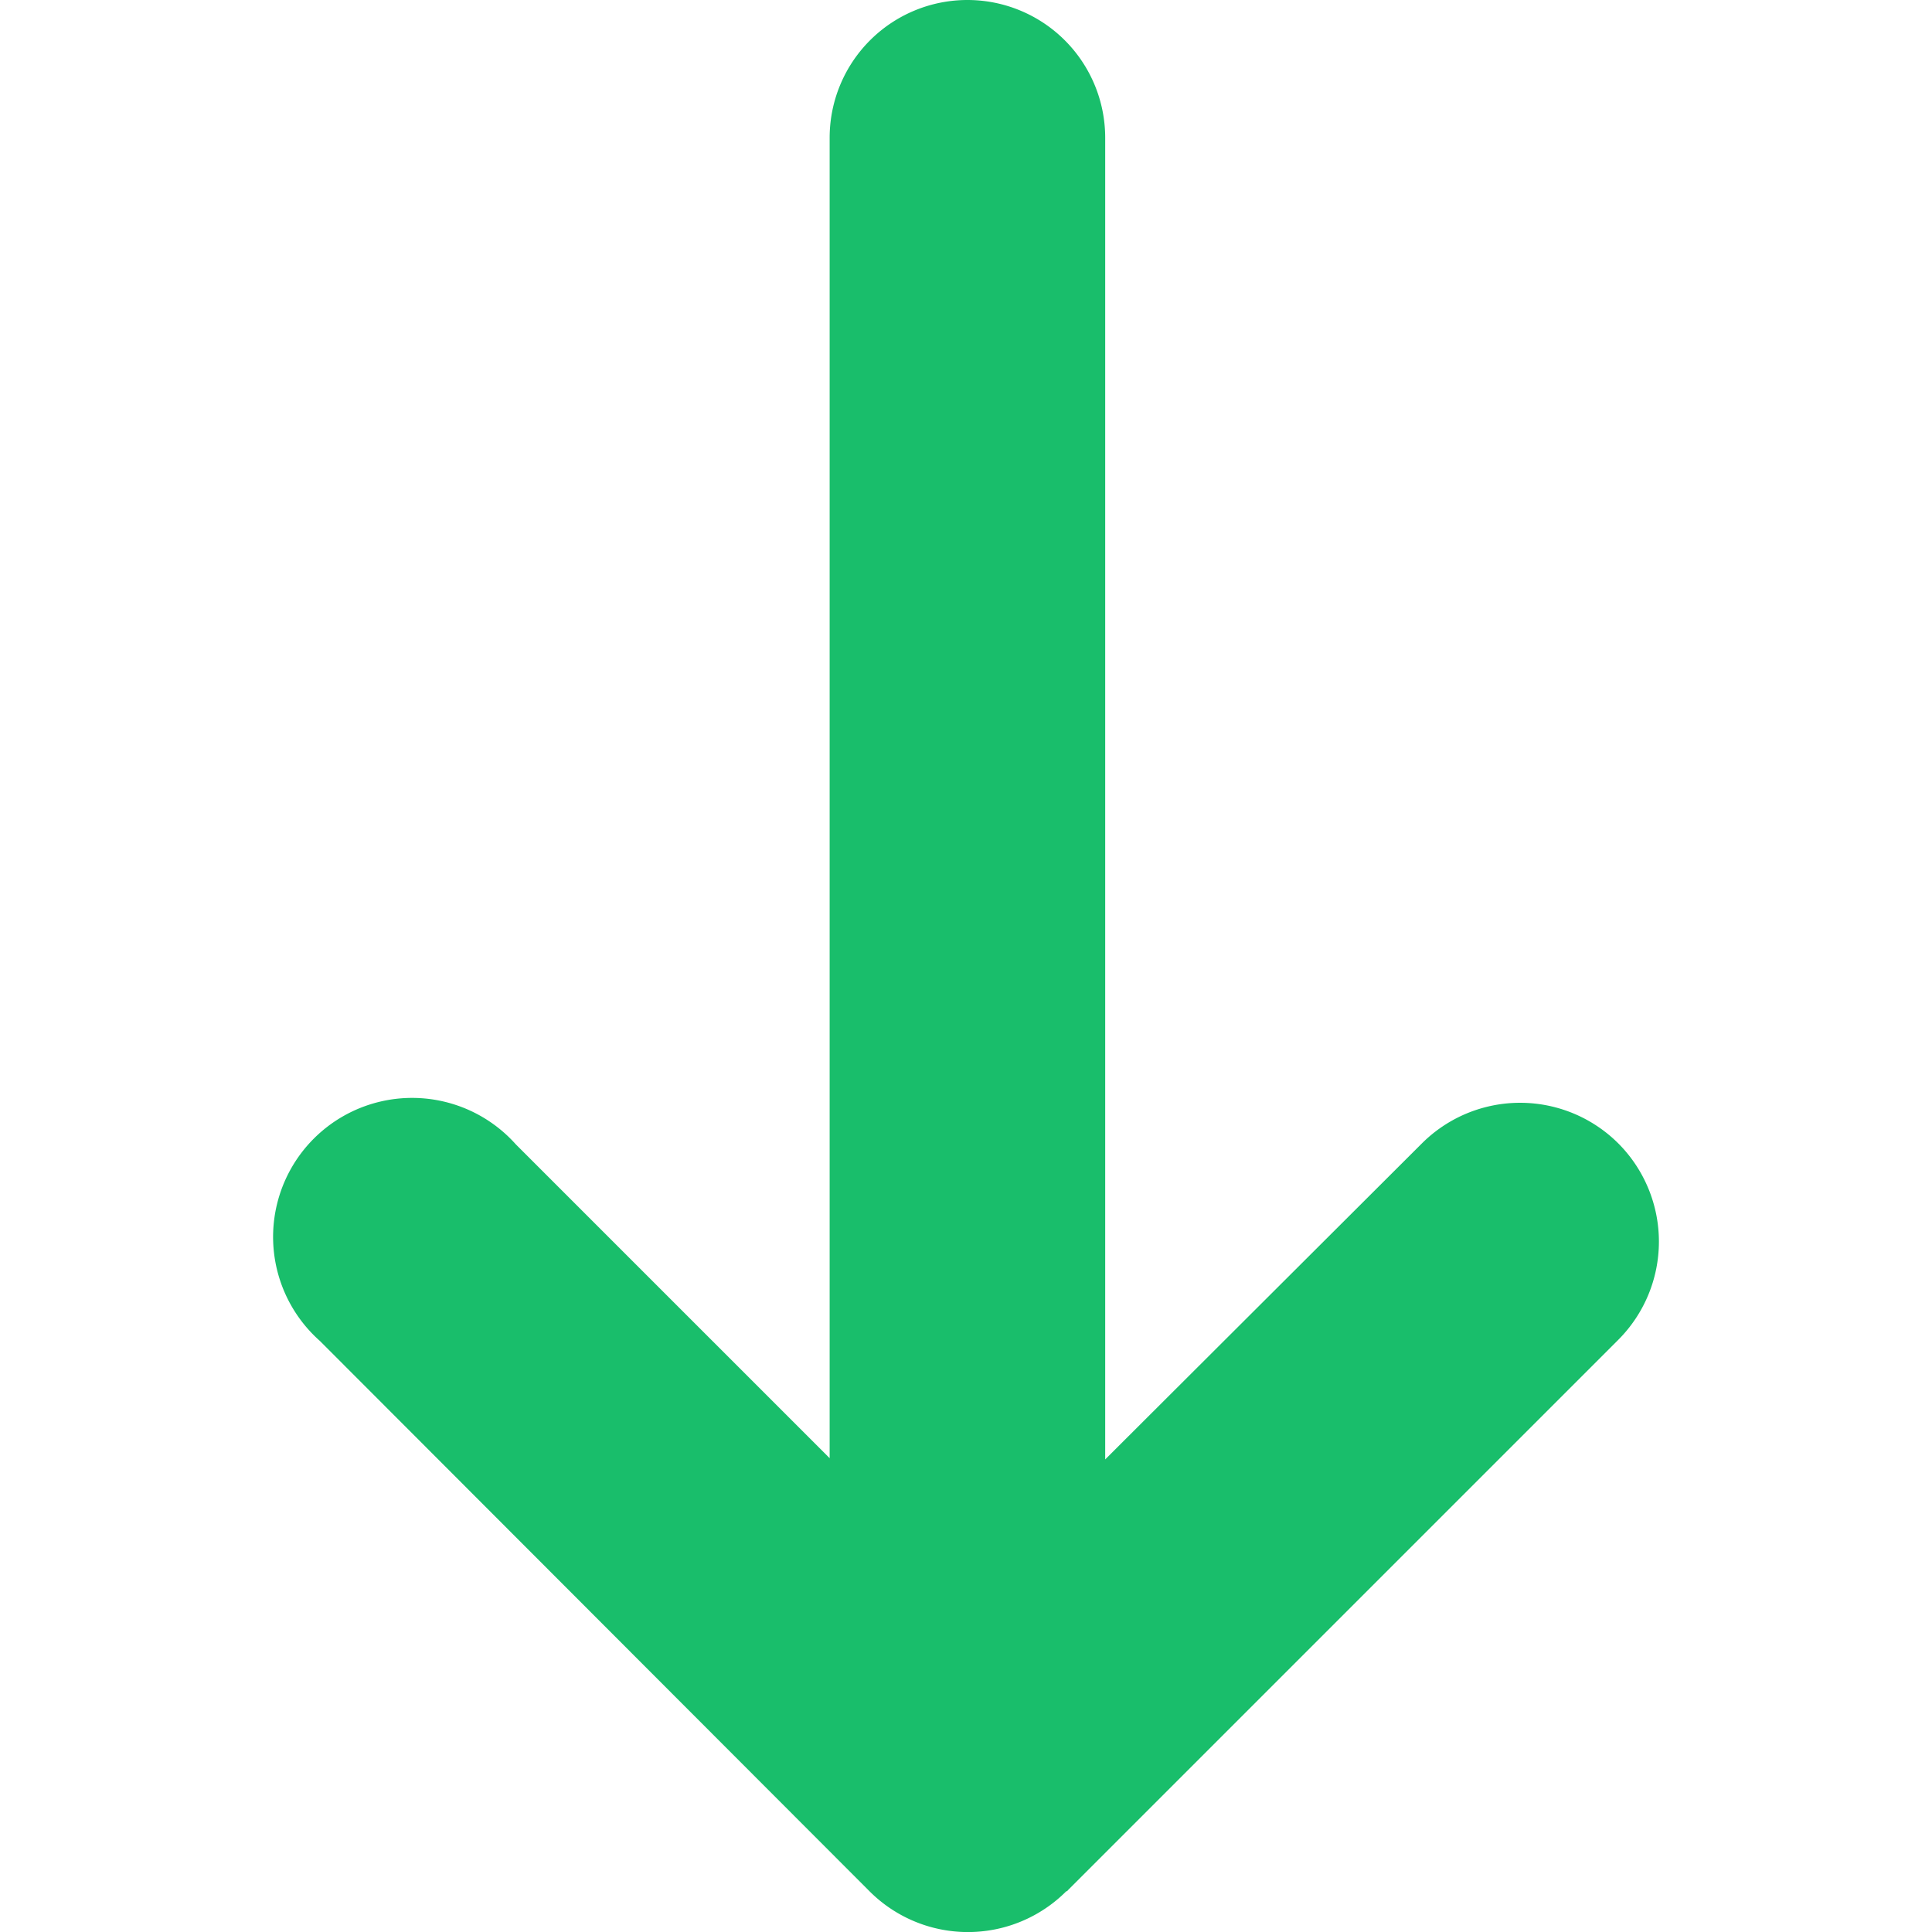 <?xml version="1.0" standalone="no"?><!DOCTYPE svg PUBLIC "-//W3C//DTD SVG 1.1//EN" "http://www.w3.org/Graphics/SVG/1.1/DTD/svg11.dtd"><svg t="1610608014318" class="icon" viewBox="0 0 1024 1024" version="1.1" xmlns="http://www.w3.org/2000/svg" p-id="6713" xmlns:xlink="http://www.w3.org/1999/xlink" width="200" height="200"><defs><style type="text/css"></style></defs><path d="M857.783 606.084a73.679 73.679 0 0 0-104.203 0L585.776 773.524V73.022a73.022 73.022 0 0 0-146.044 0v699.844L273.387 606.522A73.679 73.679 0 1 0 169.549 710.725l291.358 291.724a73.679 73.679 0 0 0 104.203 0s0.584 0 0.876-0.584l291.651-291.651A73.679 73.679 0 0 0 857.783 606.084z" fill="#19BE6B" p-id="6714"></path></svg>